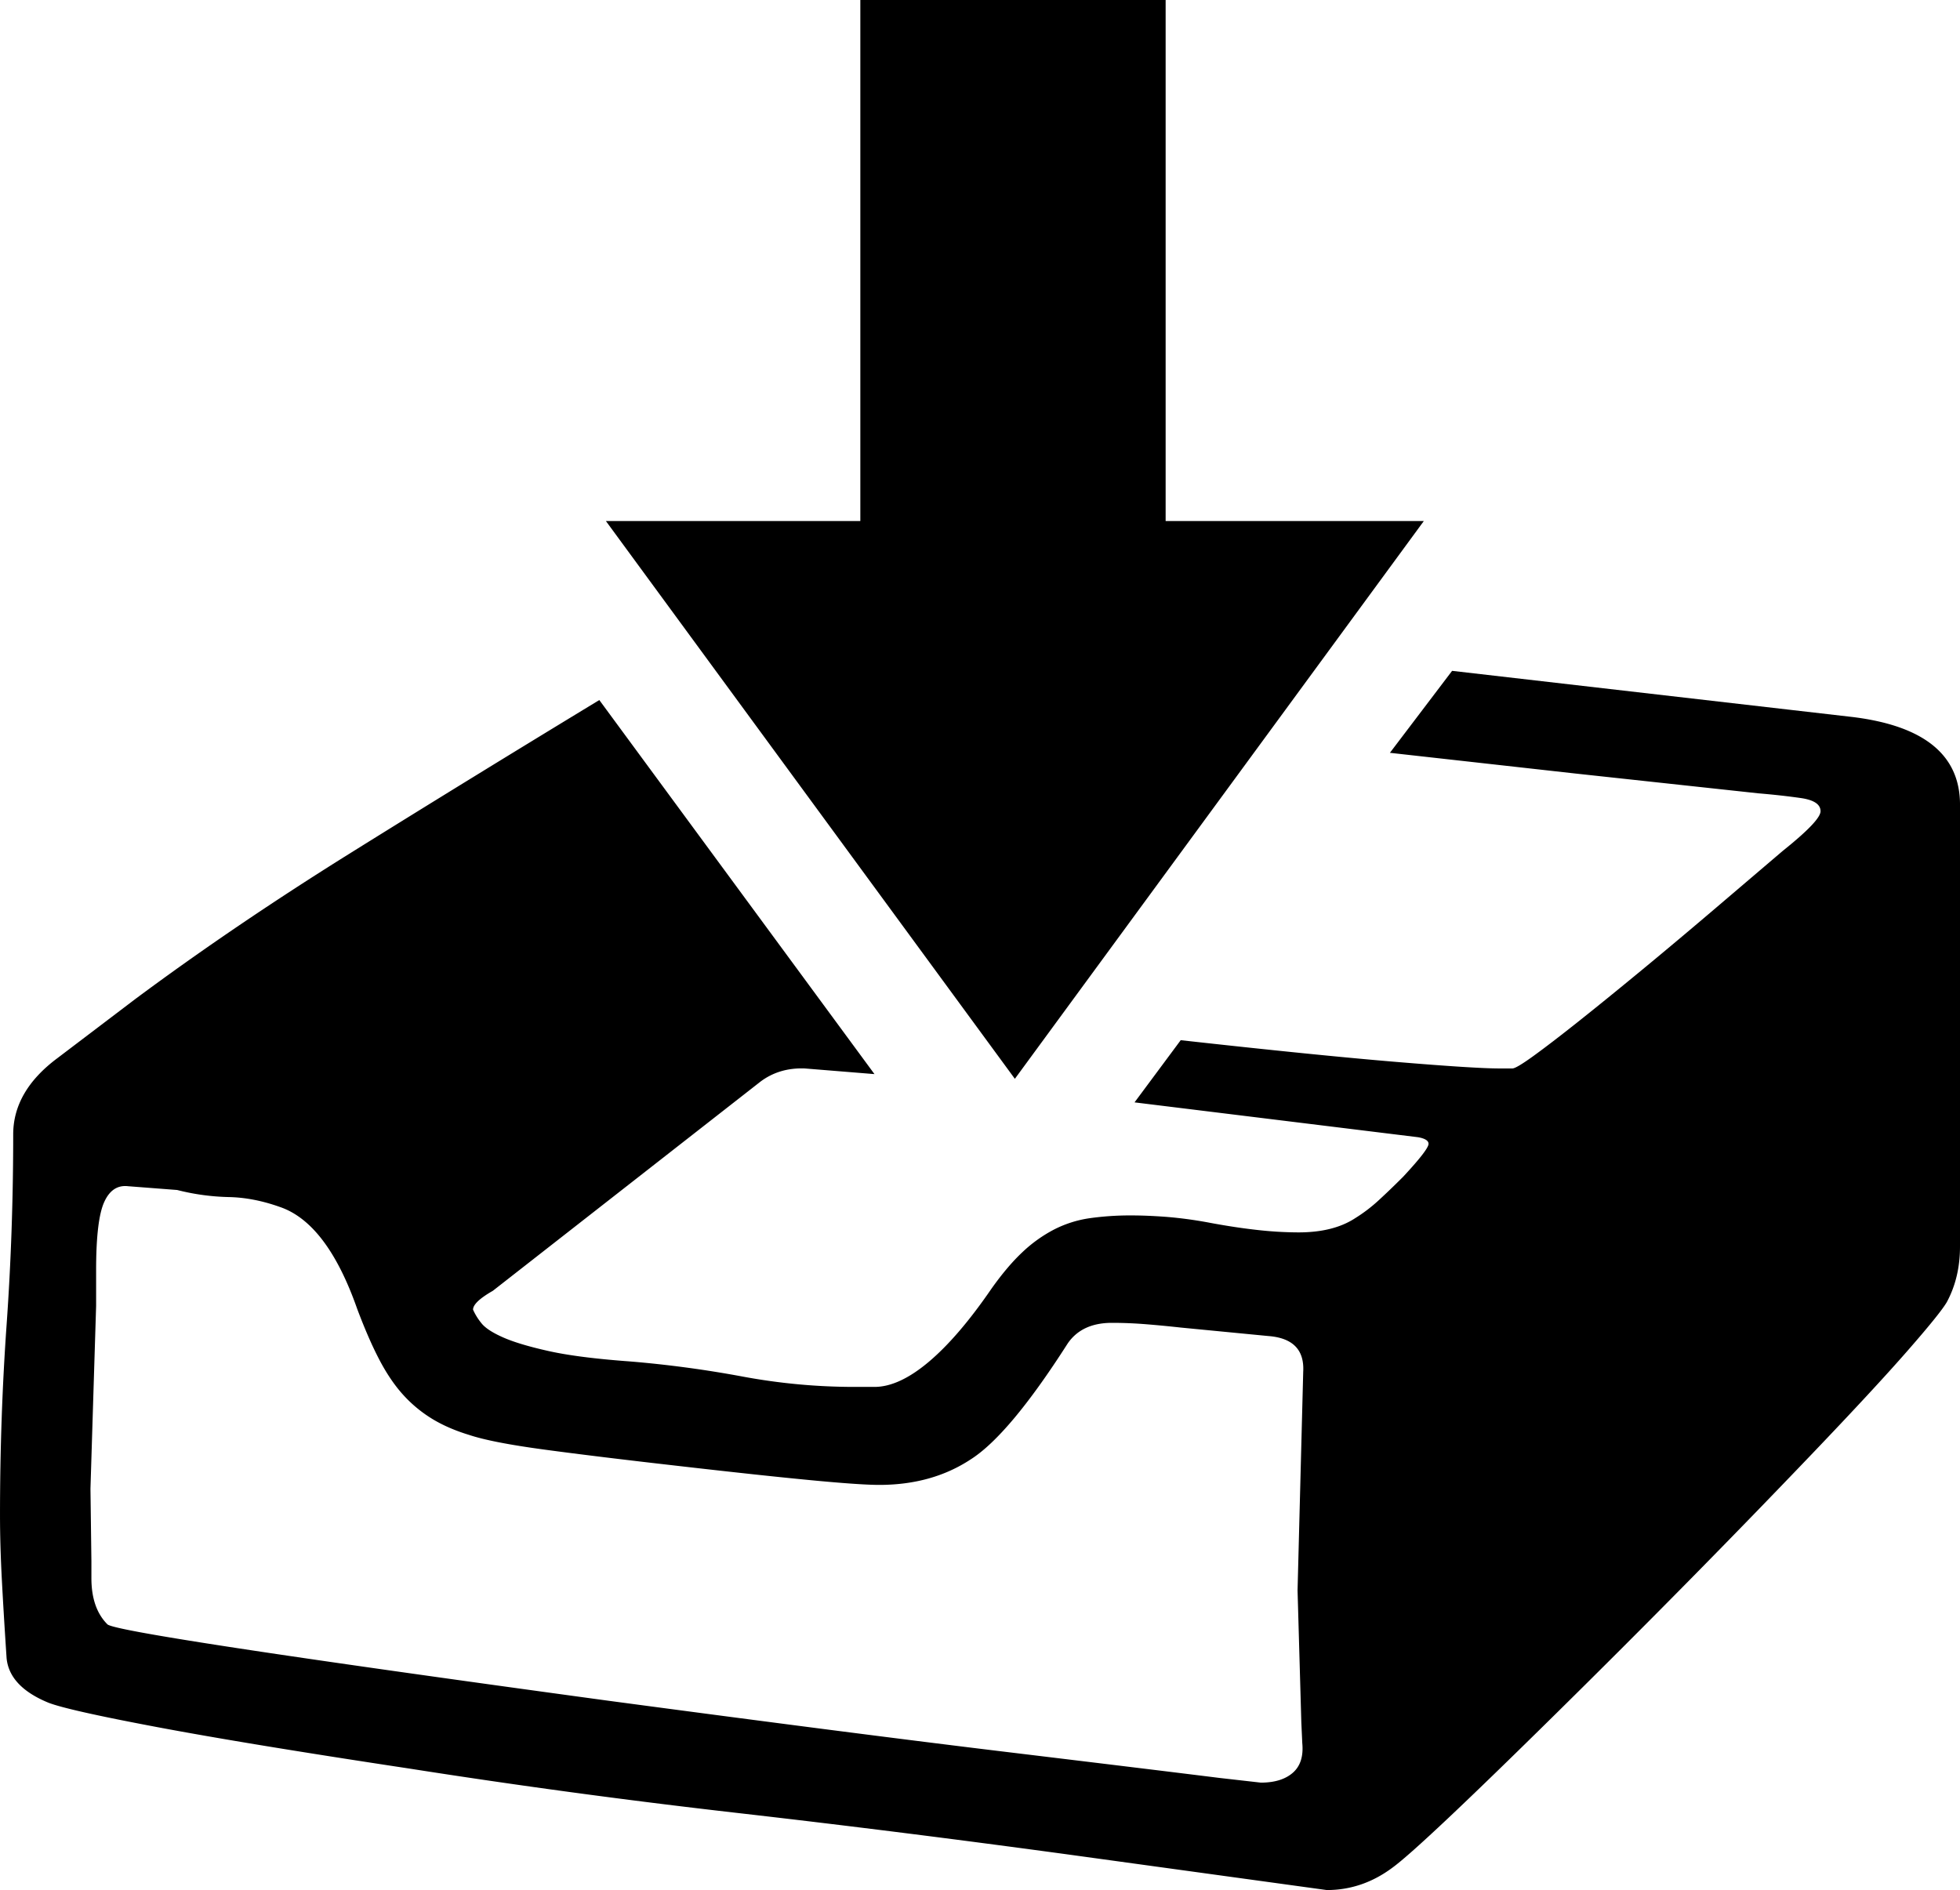 <svg viewBox="0 0 2080 2006" xmlns="http://www.w3.org/2000/svg"><path d="m1511 553-434 592-434-592h270v-553h324v553zm-130 1275-4-140 6-232q2-35-37-38l-93-9q-18-2-36.5-3.5t-36.5-1.5q-32 0-47 22-62 97-103 123-41 27-97 27-20 0-72.5-5t-139.5-15q-88-10-143.5-17.5t-79.5-15.5q-23-7-40-17.5a139.49 139.49 0 0 1 -30.5-25.5q-13.5-15-25-37t-23.5-54q-32-91-82-108-28-10-54.5-10.5a243 243 0 0 1 -54.5-7.5l-52-4q-17-2-25.5 17t-8.5 72v38l-6 194 1 77v18q0 32 17 49 10 10 531 81 262 35 423.5 54.5t225.5 27.5l44 5q22 0 34-10.5t10-31.5zm699-974v469q0 33-14 59-7 12-42 52t-100 108q-65 68-132.5 136.5t-139.5 139.5q-72 71-115.5 112t-58.5 52q-32 24-70 24l-269-37q-183-25-358-45t-347-47q-172-26-267.5-44t-115.5-26q-41-17-44-47-3-45-5-82.5t-2-69.5q0-103 7-202t7-202q0-46 47-81l83-63q105-78 228.5-155t263.5-162l292 397-74-6q-27-1-47 14l-284 222q-21 12-21 20a63.72 63.72 0 0 0 9 14.5q6 7.5 23 15t48.5 14.5q31.5 7 86.5 11a1186.29 1186.29 0 0 1 119 16 648.16 648.16 0 0 0 119 11h21q26 0 57.5-26.5t66.5-77.5q17-24 33-39a148.25 148.25 0 0 1 33.5-24 120.54 120.54 0 0 1 37.5-12 305.27 305.27 0 0 1 45-3q16 0 36.5 1.5a443.09 443.09 0 0 1 47.5 6.5q27 5 50 7.5a398.46 398.46 0 0 0 43 2.5q37 0 60-15a164.85 164.85 0 0 0 25-19q12-11 26-25 27-29 27-35 0-5-11-7l-301-37 49-66q144 16 228 23t110 7h14q4 0 22-13t47-36q29-23 69-56t88-74l61-52q40-32 40-42 0-11-21-14t-45-5l-194-21-197-22 66-87 425 49q114 14 114 93z"/></svg>
